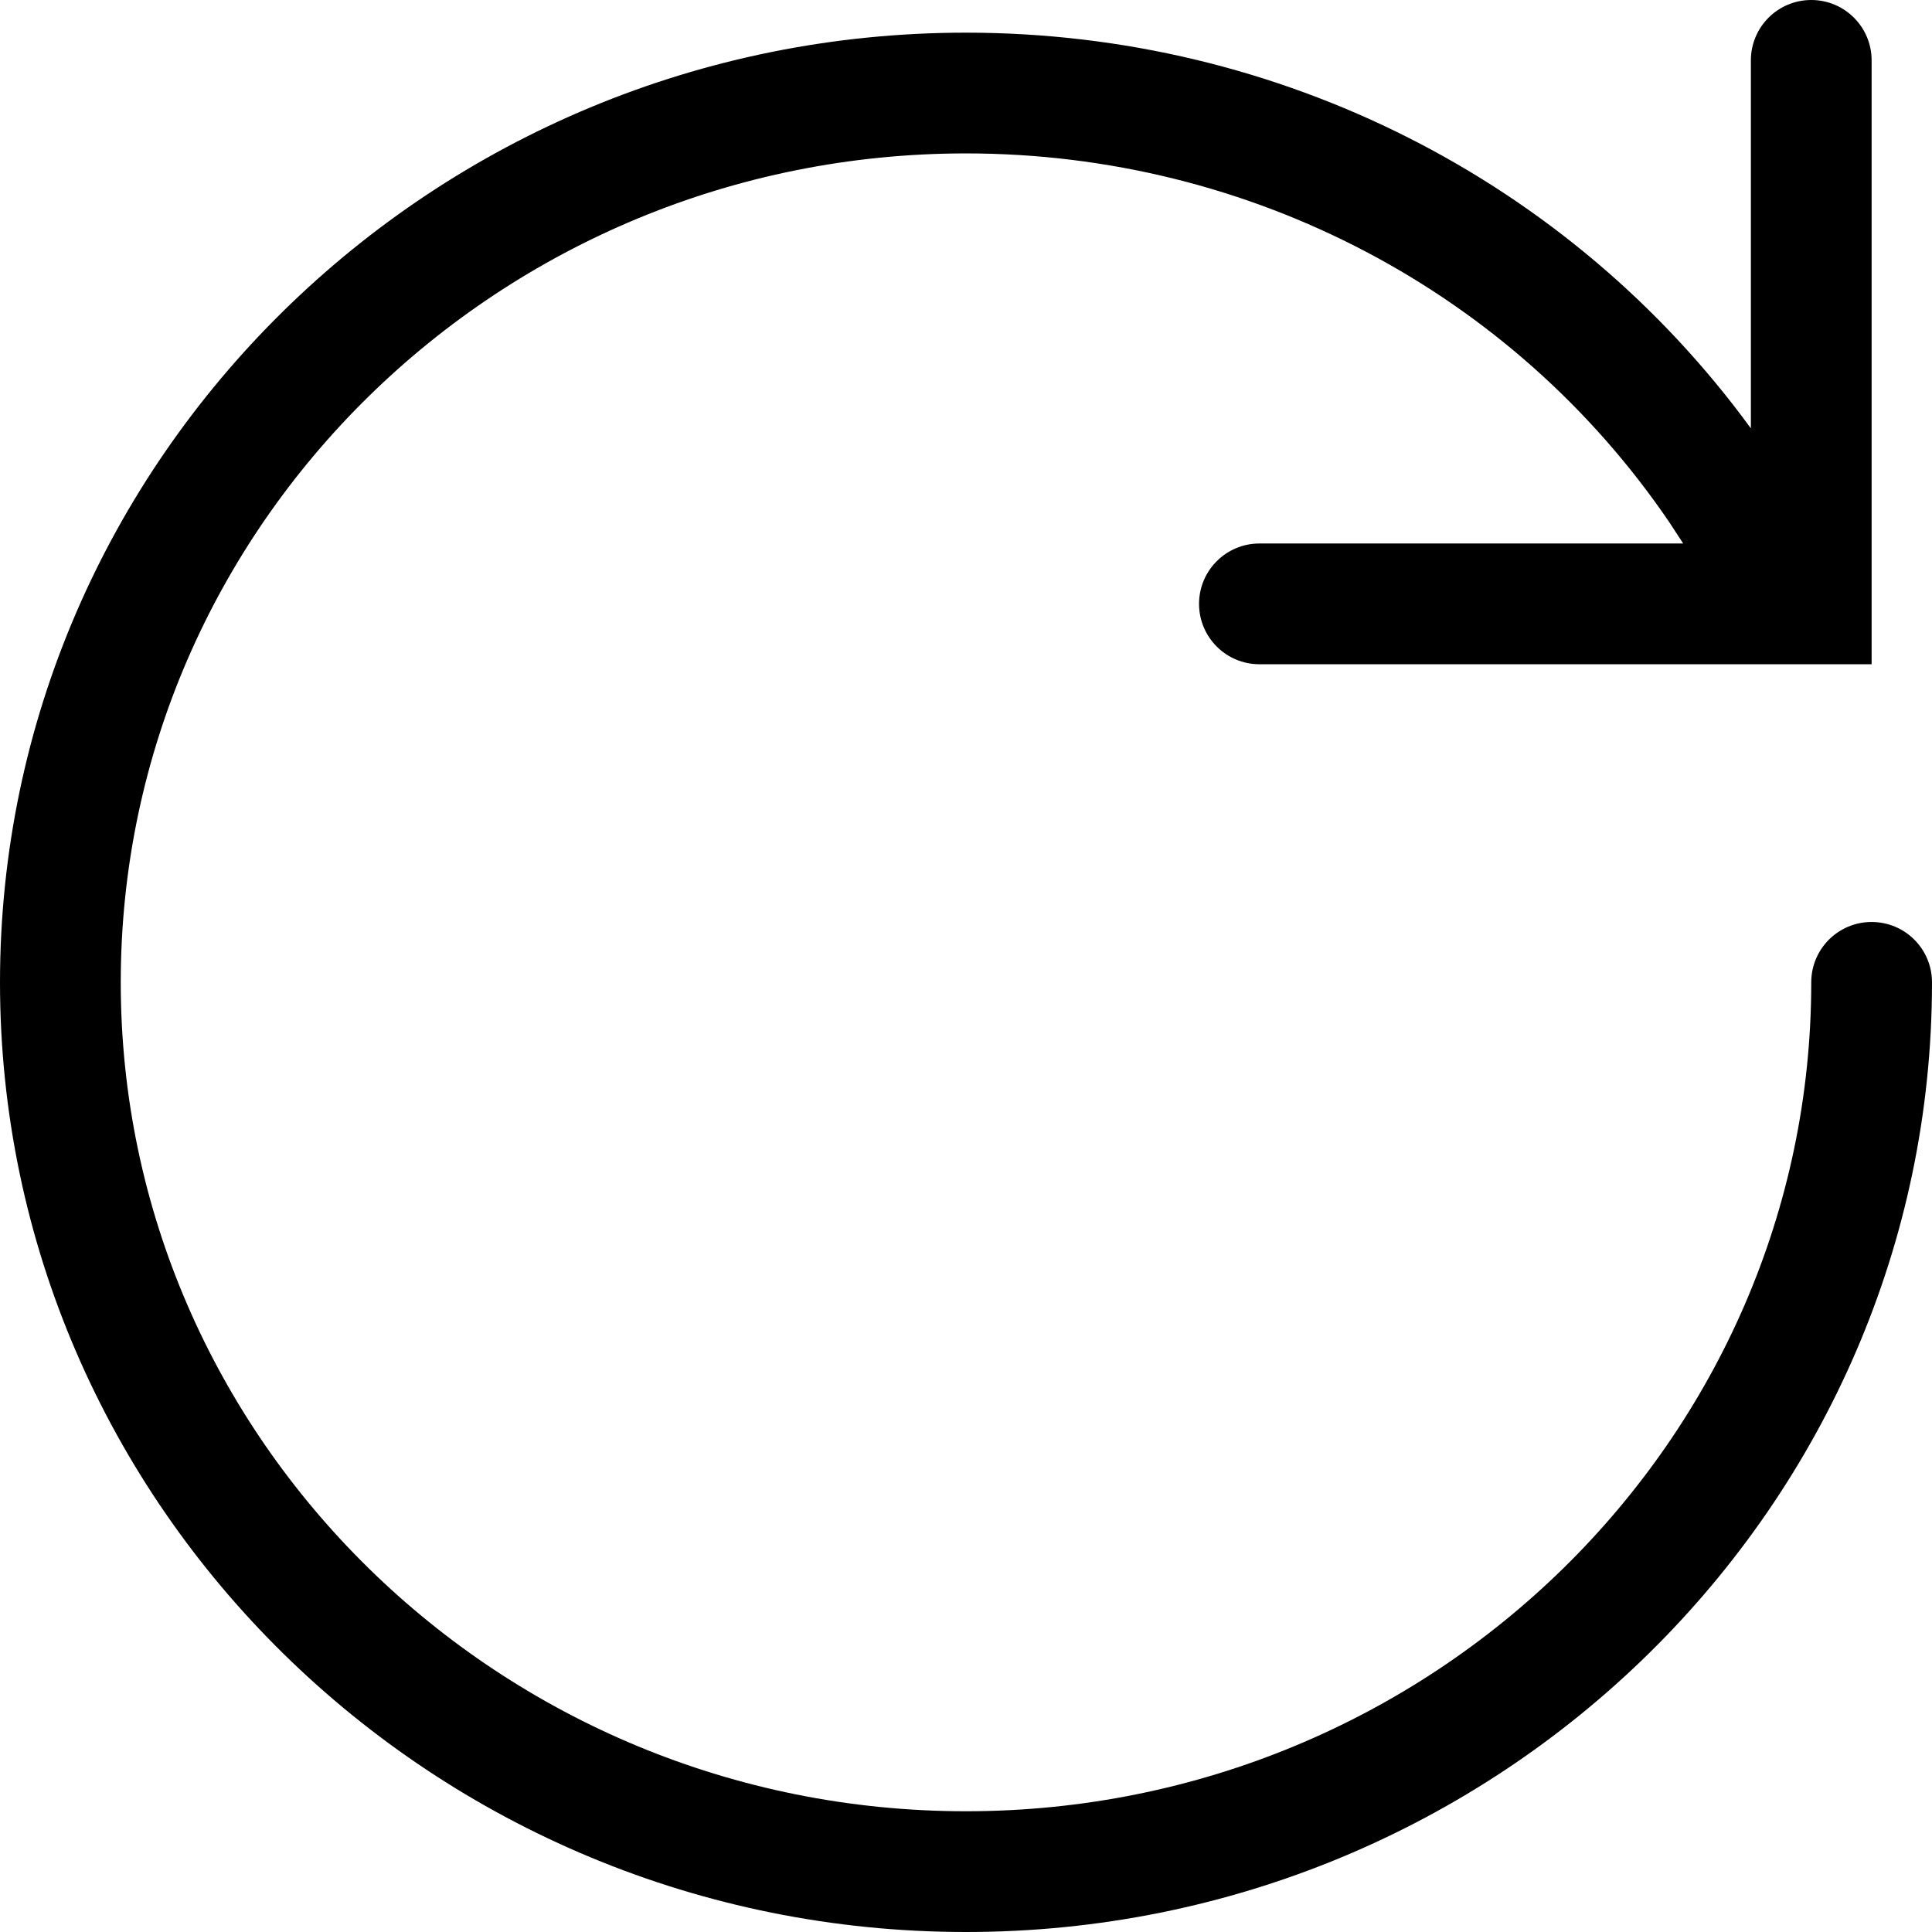 <?xml version="1.0" encoding="utf-8"?>
<svg xmlns="http://www.w3.org/2000/svg" height="24" width="24" viewBox="0 0 24 24">
  <g>
    <path id="path1" transform="rotate(0,12,12) translate(0,7.15255737304688E-06) scale(0.75,0.75)  " fill="#000000" d="M30,0C30.553,-1.1920929E-07,31,0.448,31,1L31,11.002 20.86,11.002C20.308,11.002 19.86,10.554 19.86,10.002 19.86,9.45 20.308,9.002 20.86,9.002L27.879,9.002 27.647,8.647C25.063,4.849 20.722,2.541 16,2.541 8.28,2.541 2,8.7 2,16.271 2,23.841 8.28,30 16,30 23.72,30 30,23.841 30,16.271 30,15.718 30.447,15.271 31,15.271 31.553,15.271 32,15.718 32,16.271 32,24.944 24.822,32 16,32 7.178,32 0,24.944 0,16.271 0,7.597 7.178,0.541 16,0.541 21.203,0.541 26.005,3 28.989,7.08L29,7.096 29,1C29,0.448,29.447,-1.1920929E-07,30,0z" />
  </g>
</svg>

